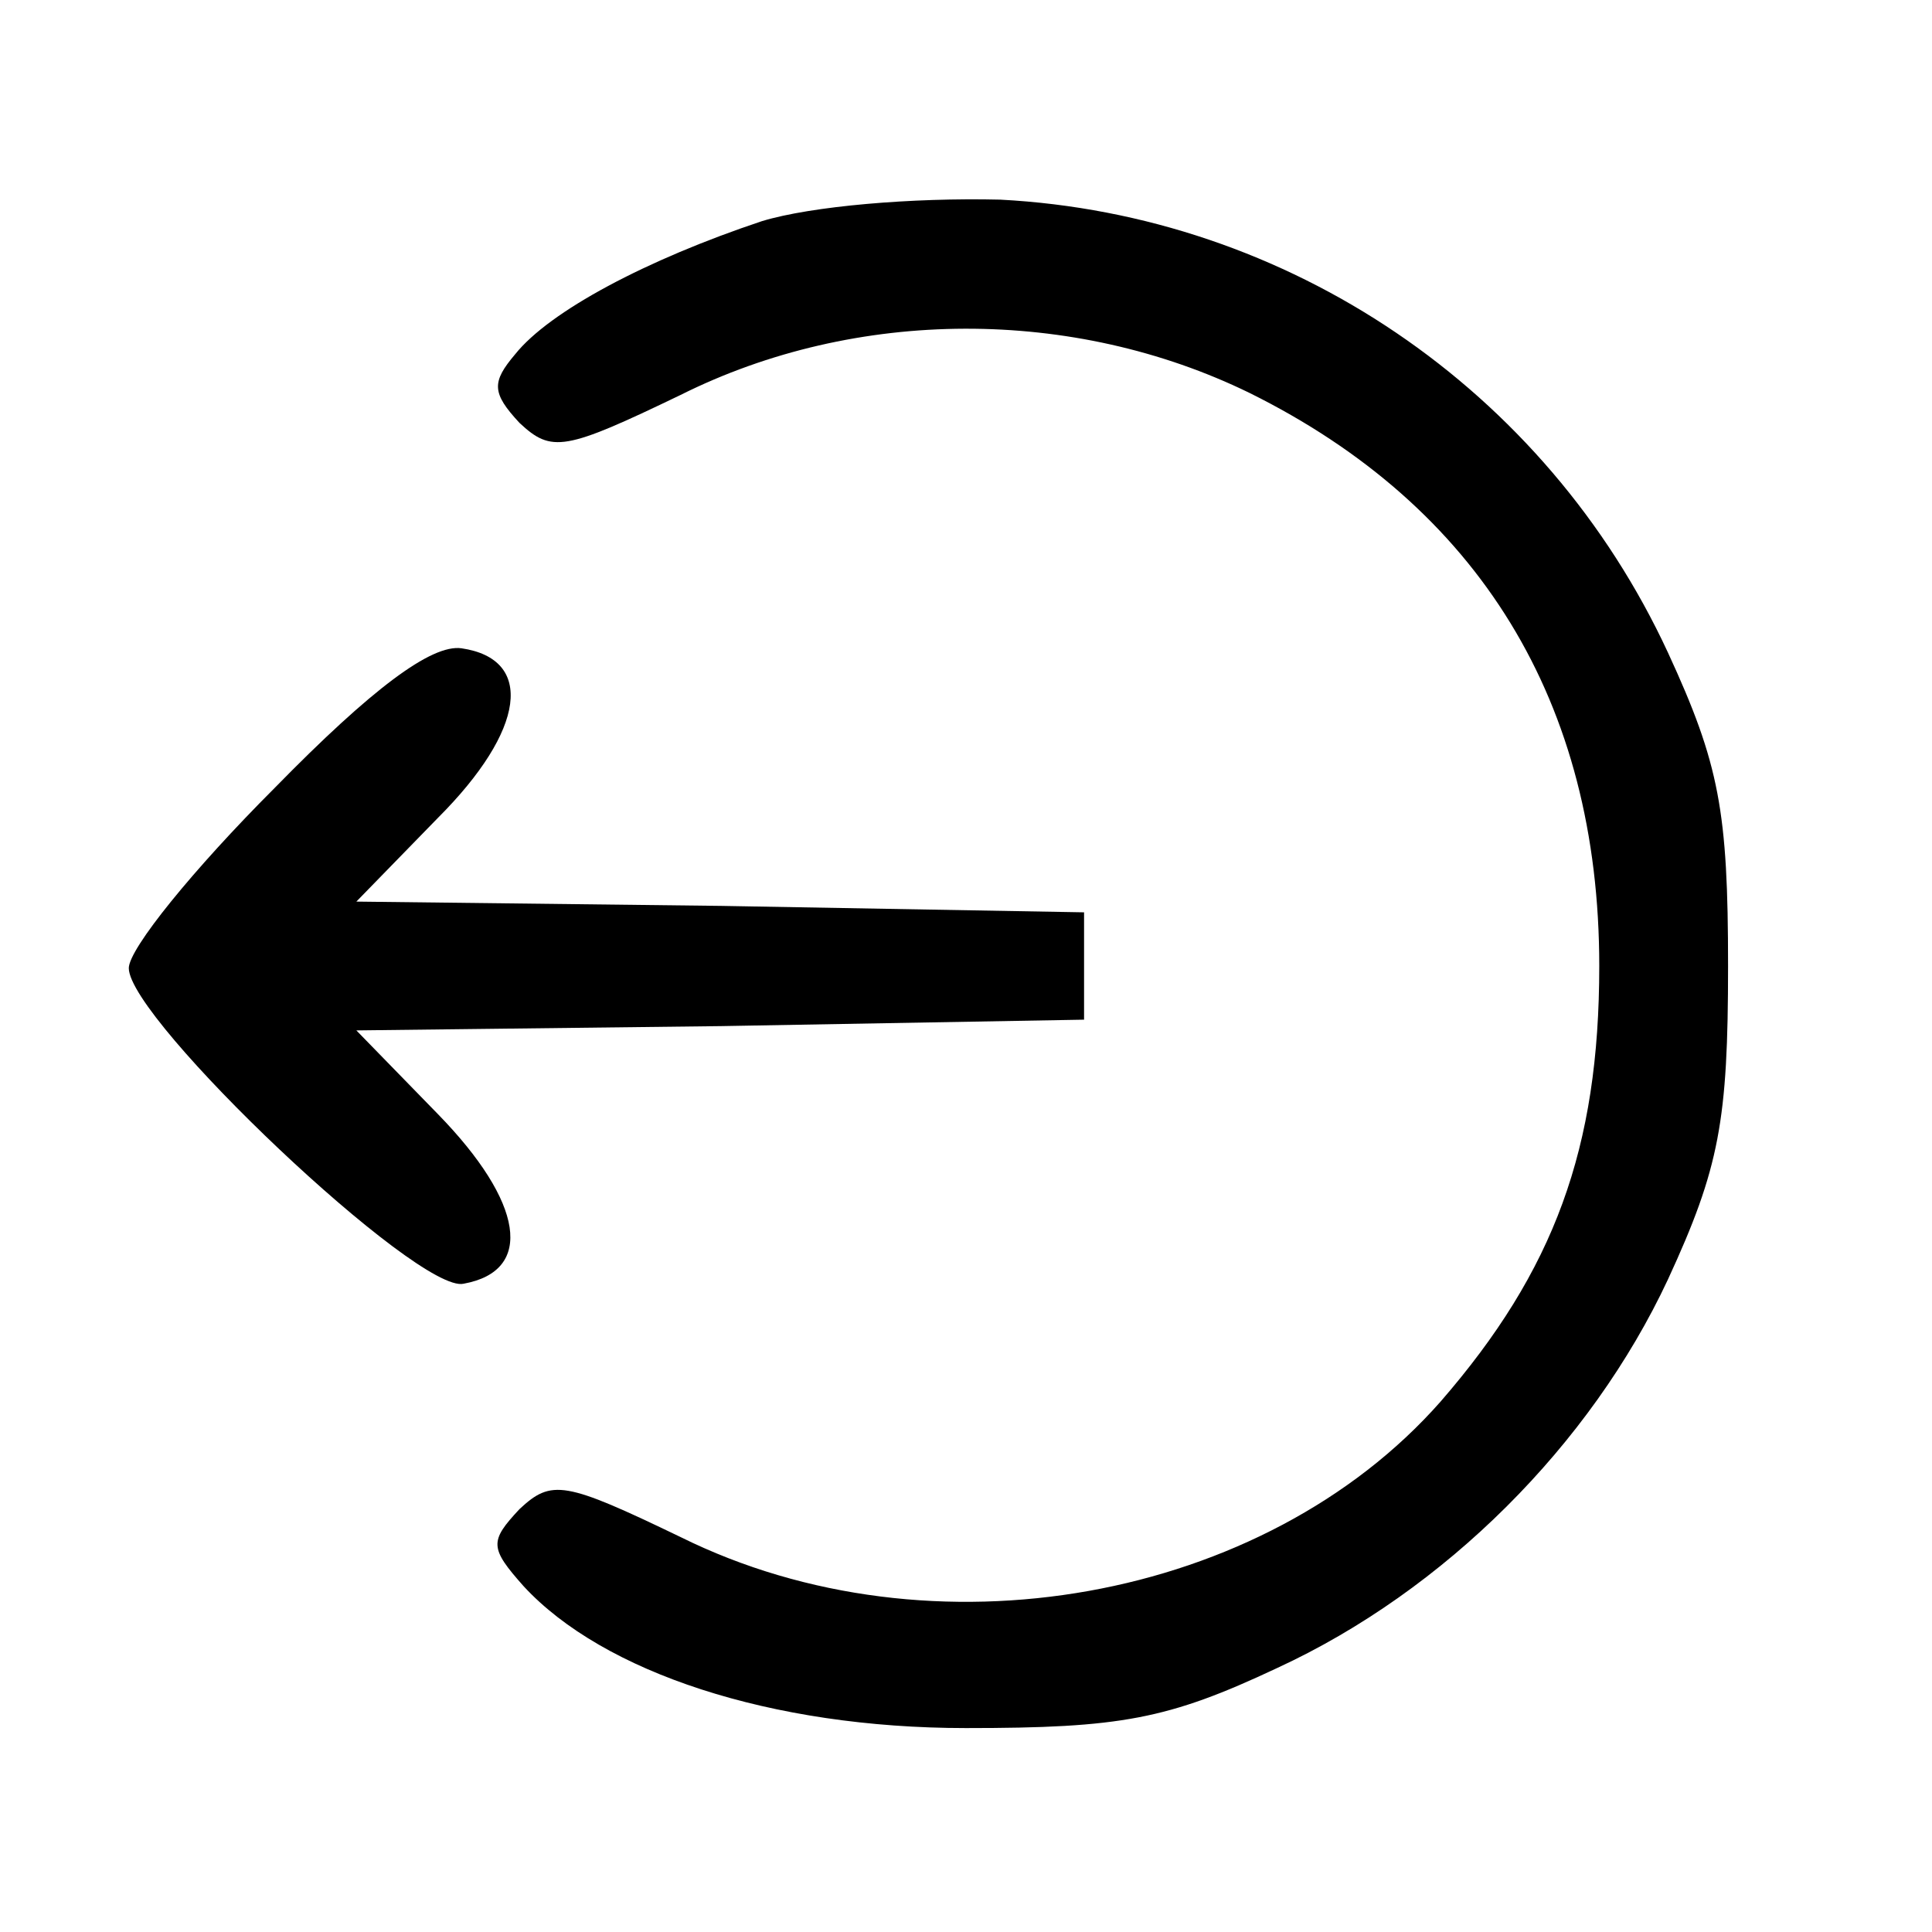 <?xml version="1.0" standalone="no"?>
<!DOCTYPE svg PUBLIC "-//W3C//DTD SVG 20010904//EN"
 "http://www.w3.org/TR/2001/REC-SVG-20010904/DTD/svg10.dtd">
<svg version="1.0" xmlns="http://www.w3.org/2000/svg" width="90pt" height="90pt" viewBox="0 0 90 90" preserveAspectRatio="xMidYMid meet"><g transform="translate(0,90) scale(0.1,-0.1)" fill="#000000" stroke="none"><path d="M355 797 c-54 -18 -99 -42 -115 -62 -11 -13 -11 -18 2 -32 15 -14 21 -13 75 13 82 41 183 41 265 1 107 -53 163 -144 163 -267 0 -85 -21 -142 -74 -203 -82 -93 -237 -121 -354 -63 -54 26 -60 27 -75 13 -14 -15 -14 -18 2 -36 37 -40 115 -66 206 -66 72 0 94 4 145 28 78 36 146 104 182 181 24 52 28 74 28 146 0 72 -4 94 -28 146 -57 123 -177 204 -311 211 -41 1 -88 -3 -111 -10z"/><path d="M128 533 c-38 -38 -68 -75 -68 -84 0 -24 135 -152 156 -147 33 6 28 38 -12 79 l-38 39 170 2 169 3 0 25 0 25 -169 3 -170 2 38 39 c41 41 45 74 11 79 -14 2 -42 -19 -87 -65z"/></g></svg>

